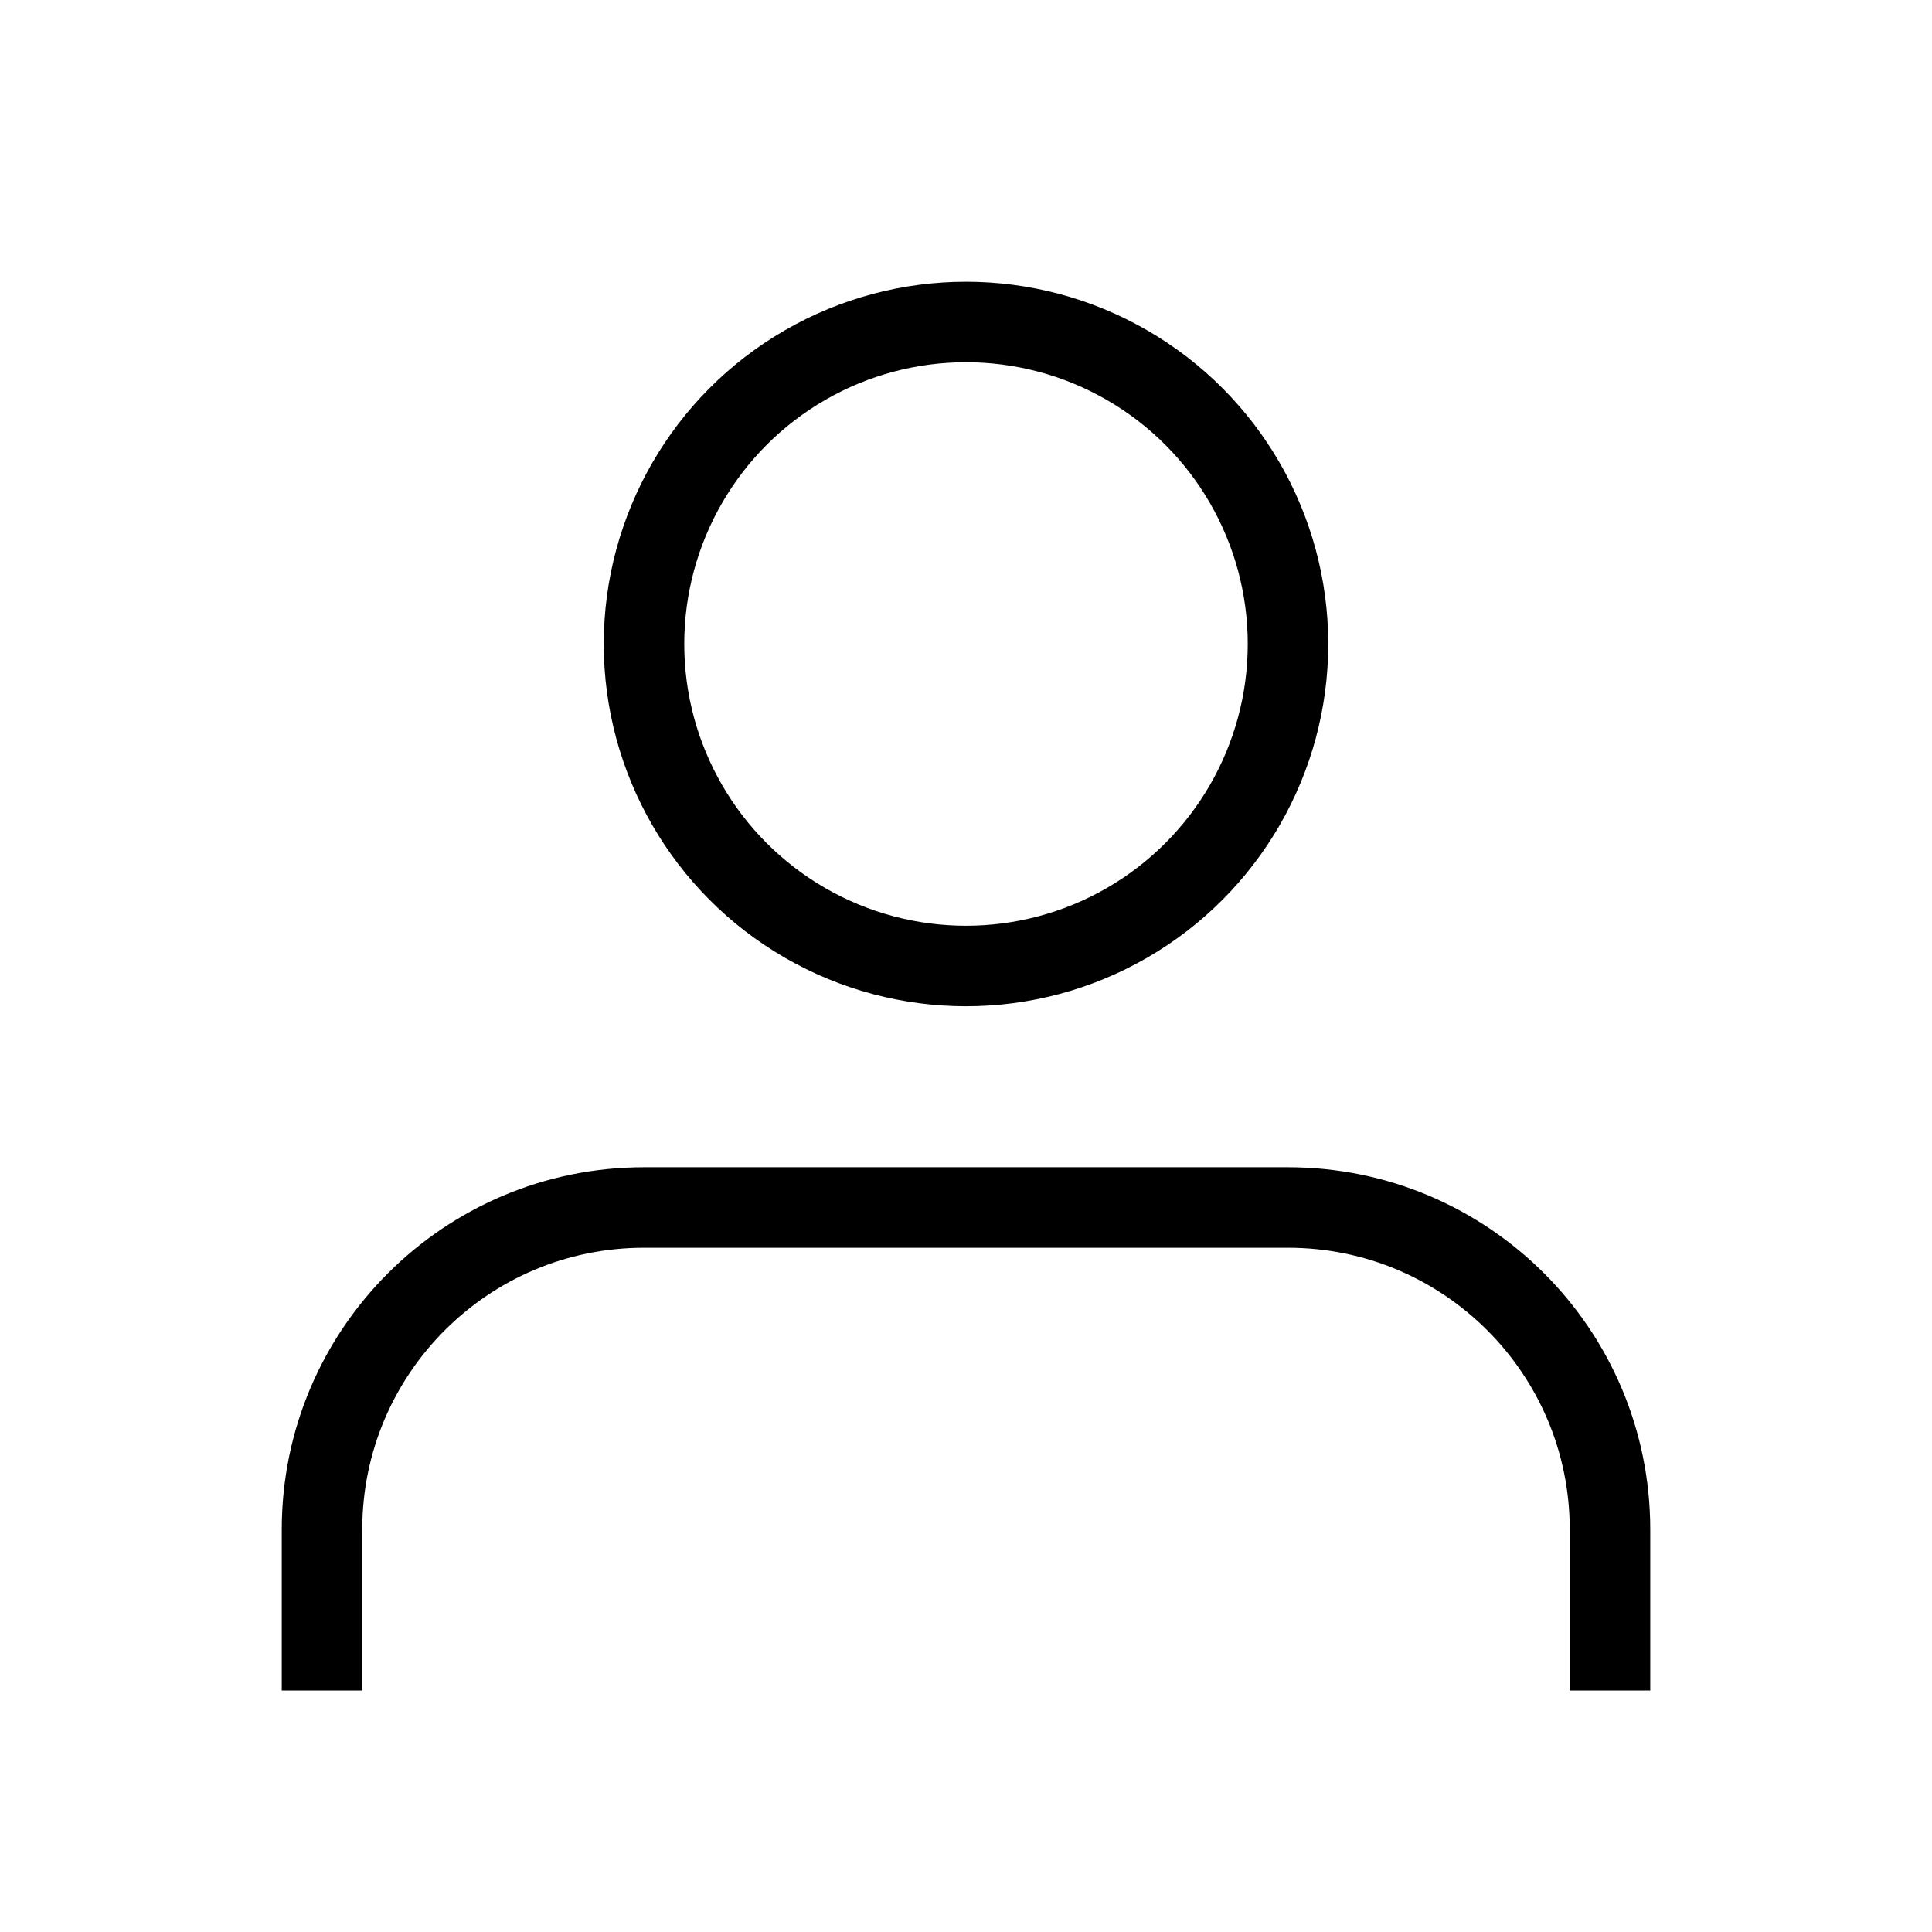 <?xml version="1.0" encoding="UTF-8"?>
<svg width="24px" height="24px" viewBox="0 0 24 24" version="1.1" xmlns="http://www.w3.org/2000/svg" xmlns:xlink="http://www.w3.org/1999/xlink">
    <!-- Generator: Sketch 61 (89581) - https://sketch.com -->
    <title>bottom__nav-user-off</title>
    <desc>Created with Sketch.</desc>
    <g id="bottom__nav-user-off" stroke="none" stroke-width="1" fill="none" fill-rule="evenodd" stroke-linejoin="round">
        <g transform="translate(4, 4)" stroke="#000000">
            <path d="M16,17 L16,15 C16,12.791 14.209,11 12,11 L4,11 C1.791,11 0,12.791 0,15 L0,17" id="Path"></path>
            <circle id="Oval" cx="8" cy="4" r="4"></circle>
        </g>
    </g>
</svg>